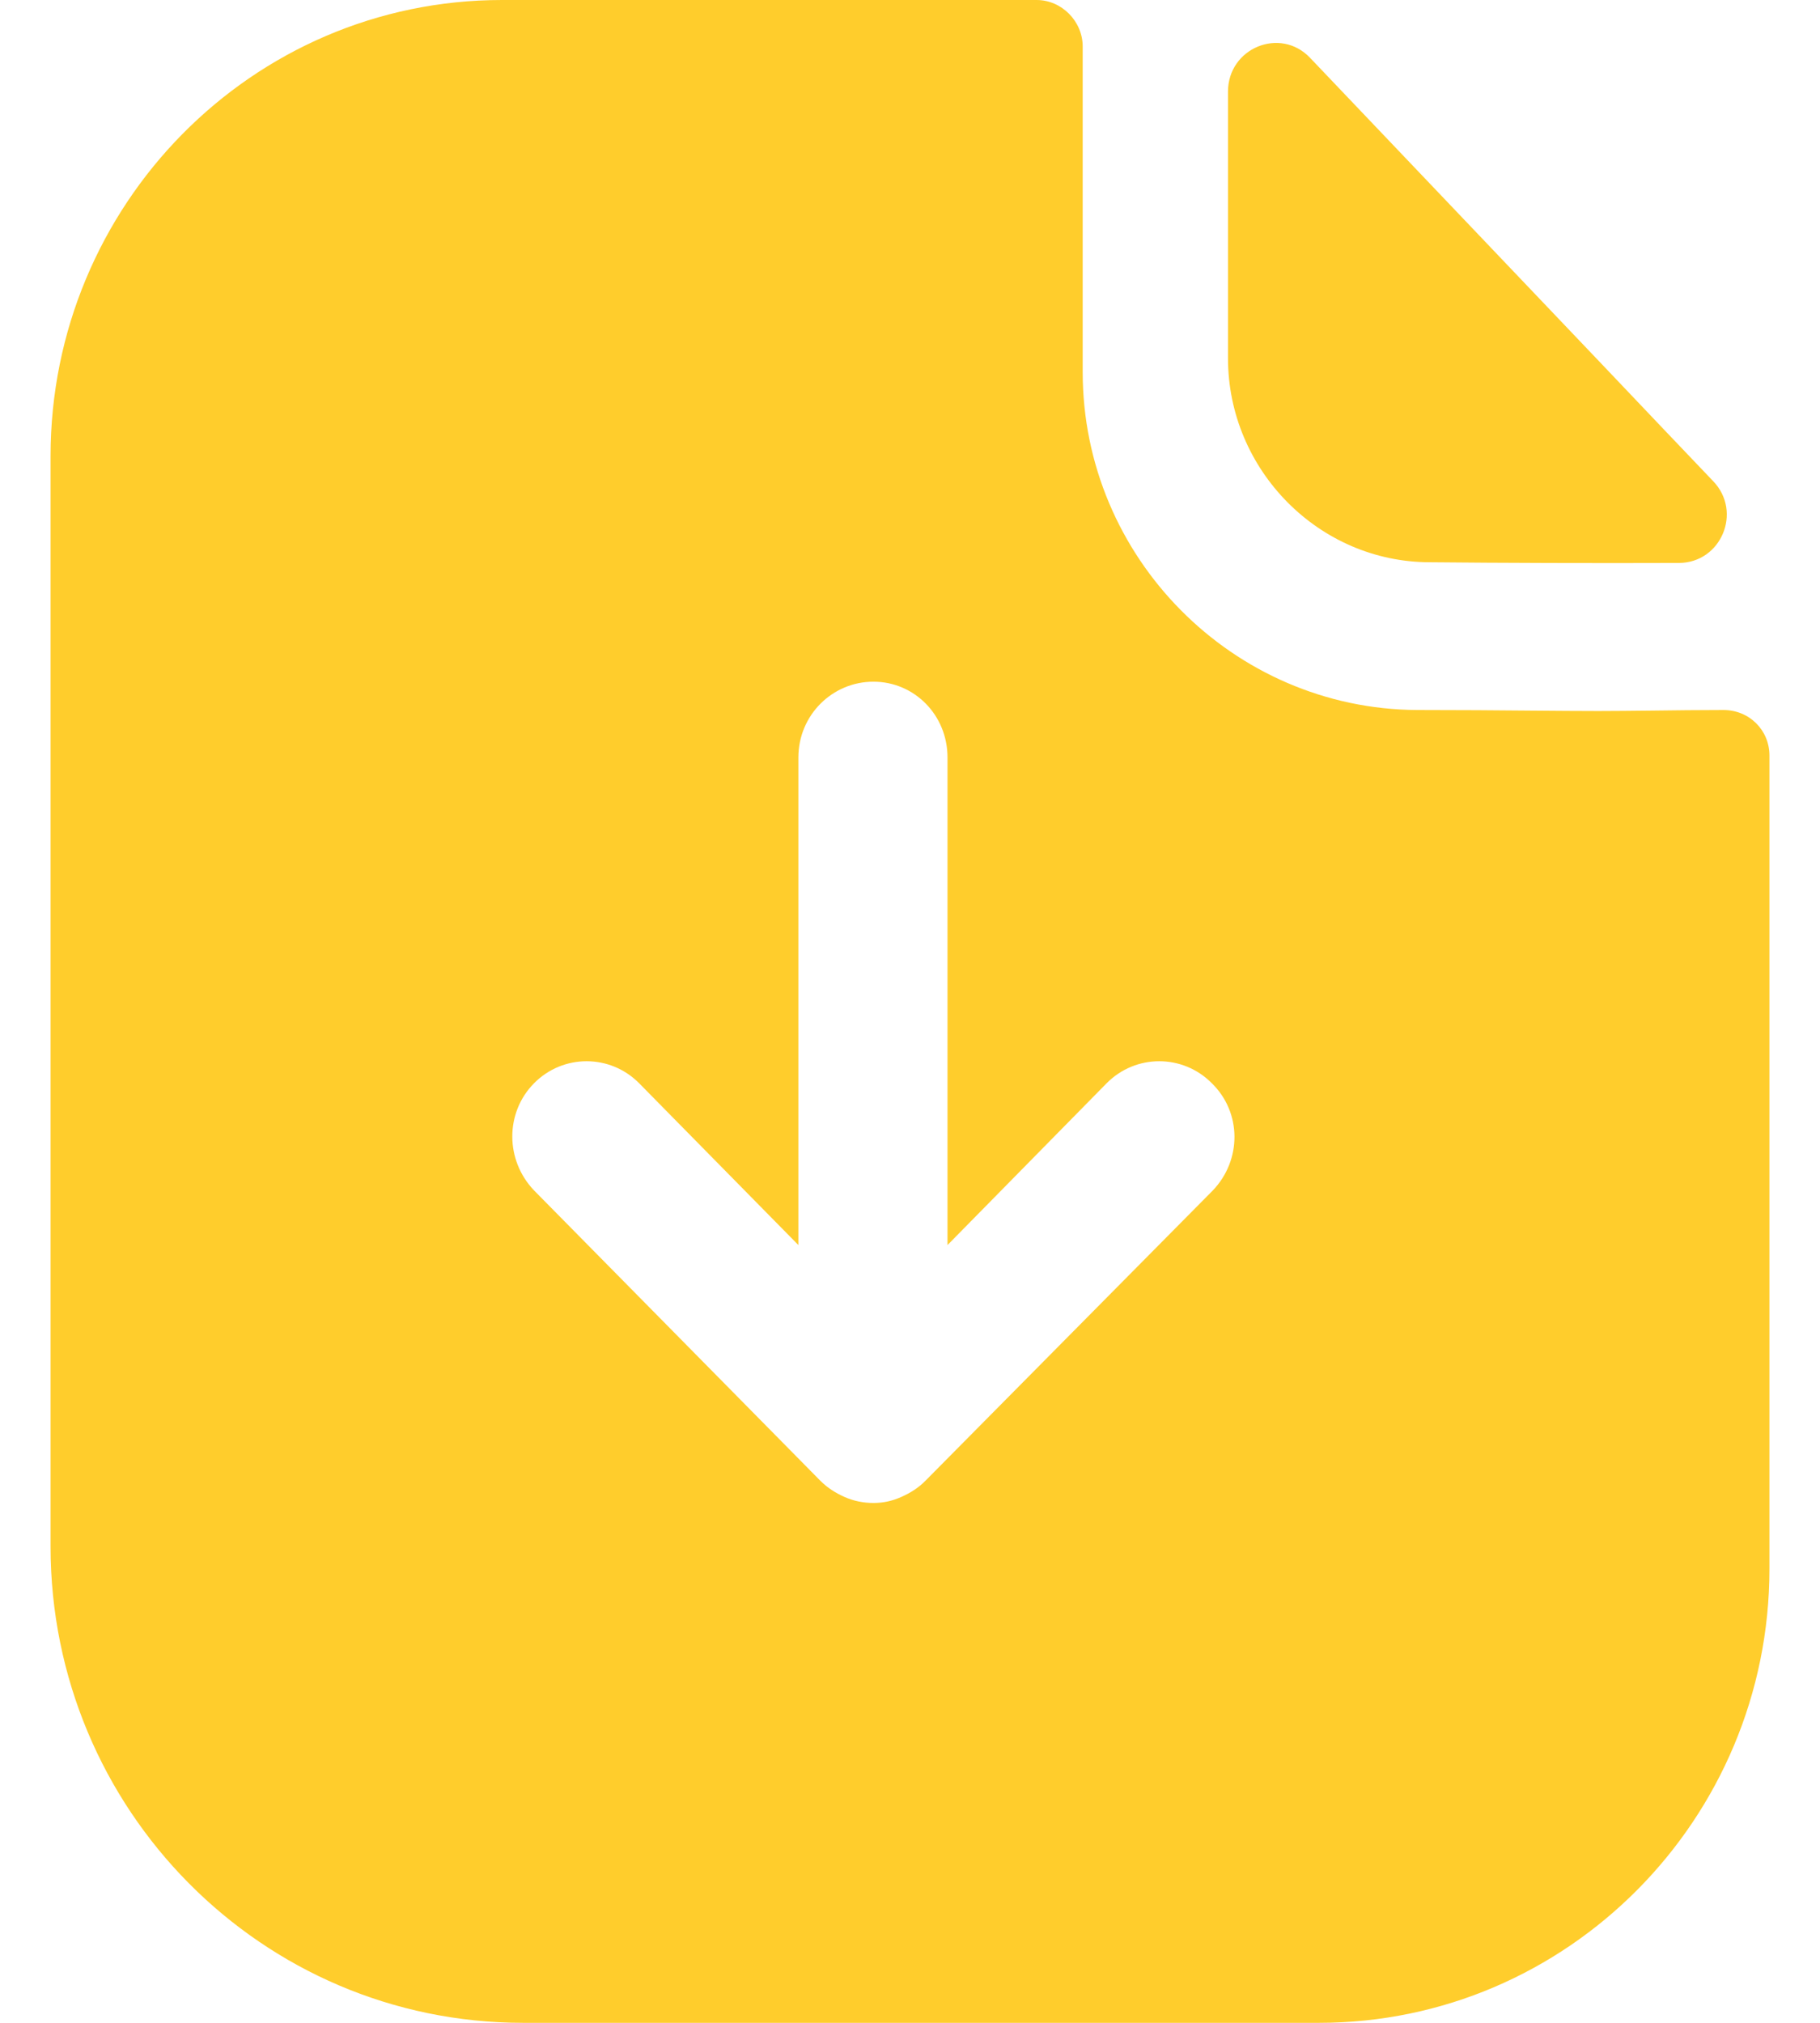 <svg width="18" height="20" viewBox="0 0 18 20" fill="none" xmlns="http://www.w3.org/2000/svg">
<path fill-rule="evenodd" clip-rule="evenodd" d="M9.153 14.64L11.995 11.77C12.282 11.47 12.282 11 11.985 10.71C11.698 10.42 11.232 10.42 10.945 10.71L9.371 12.31V7.49C9.371 7.07 9.044 6.74 8.638 6.74C8.232 6.74 7.896 7.07 7.896 7.49V12.31L6.321 10.71C6.034 10.42 5.569 10.42 5.282 10.71C4.995 11 4.995 11.47 5.282 11.77L8.113 14.64C8.183 14.71 8.262 14.76 8.351 14.8C8.44 14.84 8.539 14.86 8.638 14.86C8.737 14.86 8.826 14.84 8.915 14.8C9.005 14.76 9.084 14.71 9.153 14.64ZM16.328 7.026C16.561 7.023 16.814 7.02 17.045 7.02C17.302 7.02 17.5 7.22 17.5 7.47V15.51C17.5 17.99 15.5 20 13.045 20H5.173C2.589 20 0.5 17.89 0.5 15.29V4.51C0.5 2.03 2.49 0 4.965 0H10.252C10.5 0 10.708 0.21 10.708 0.46V3.68C10.708 5.51 12.193 7.01 14.015 7.02C14.433 7.02 14.808 7.023 15.135 7.026C15.388 7.028 15.613 7.03 15.807 7.03C15.948 7.03 16.131 7.028 16.328 7.026ZM16.604 5.566C15.791 5.569 14.832 5.566 14.142 5.559C13.046 5.559 12.145 4.648 12.145 3.542V0.906C12.145 0.475 12.662 0.261 12.957 0.572C13.72 1.372 14.888 2.599 15.875 3.635C16.274 4.055 16.643 4.443 16.945 4.759C17.234 5.062 17.022 5.565 16.604 5.566Z" fill="#FFCD2C"/>
</svg>
